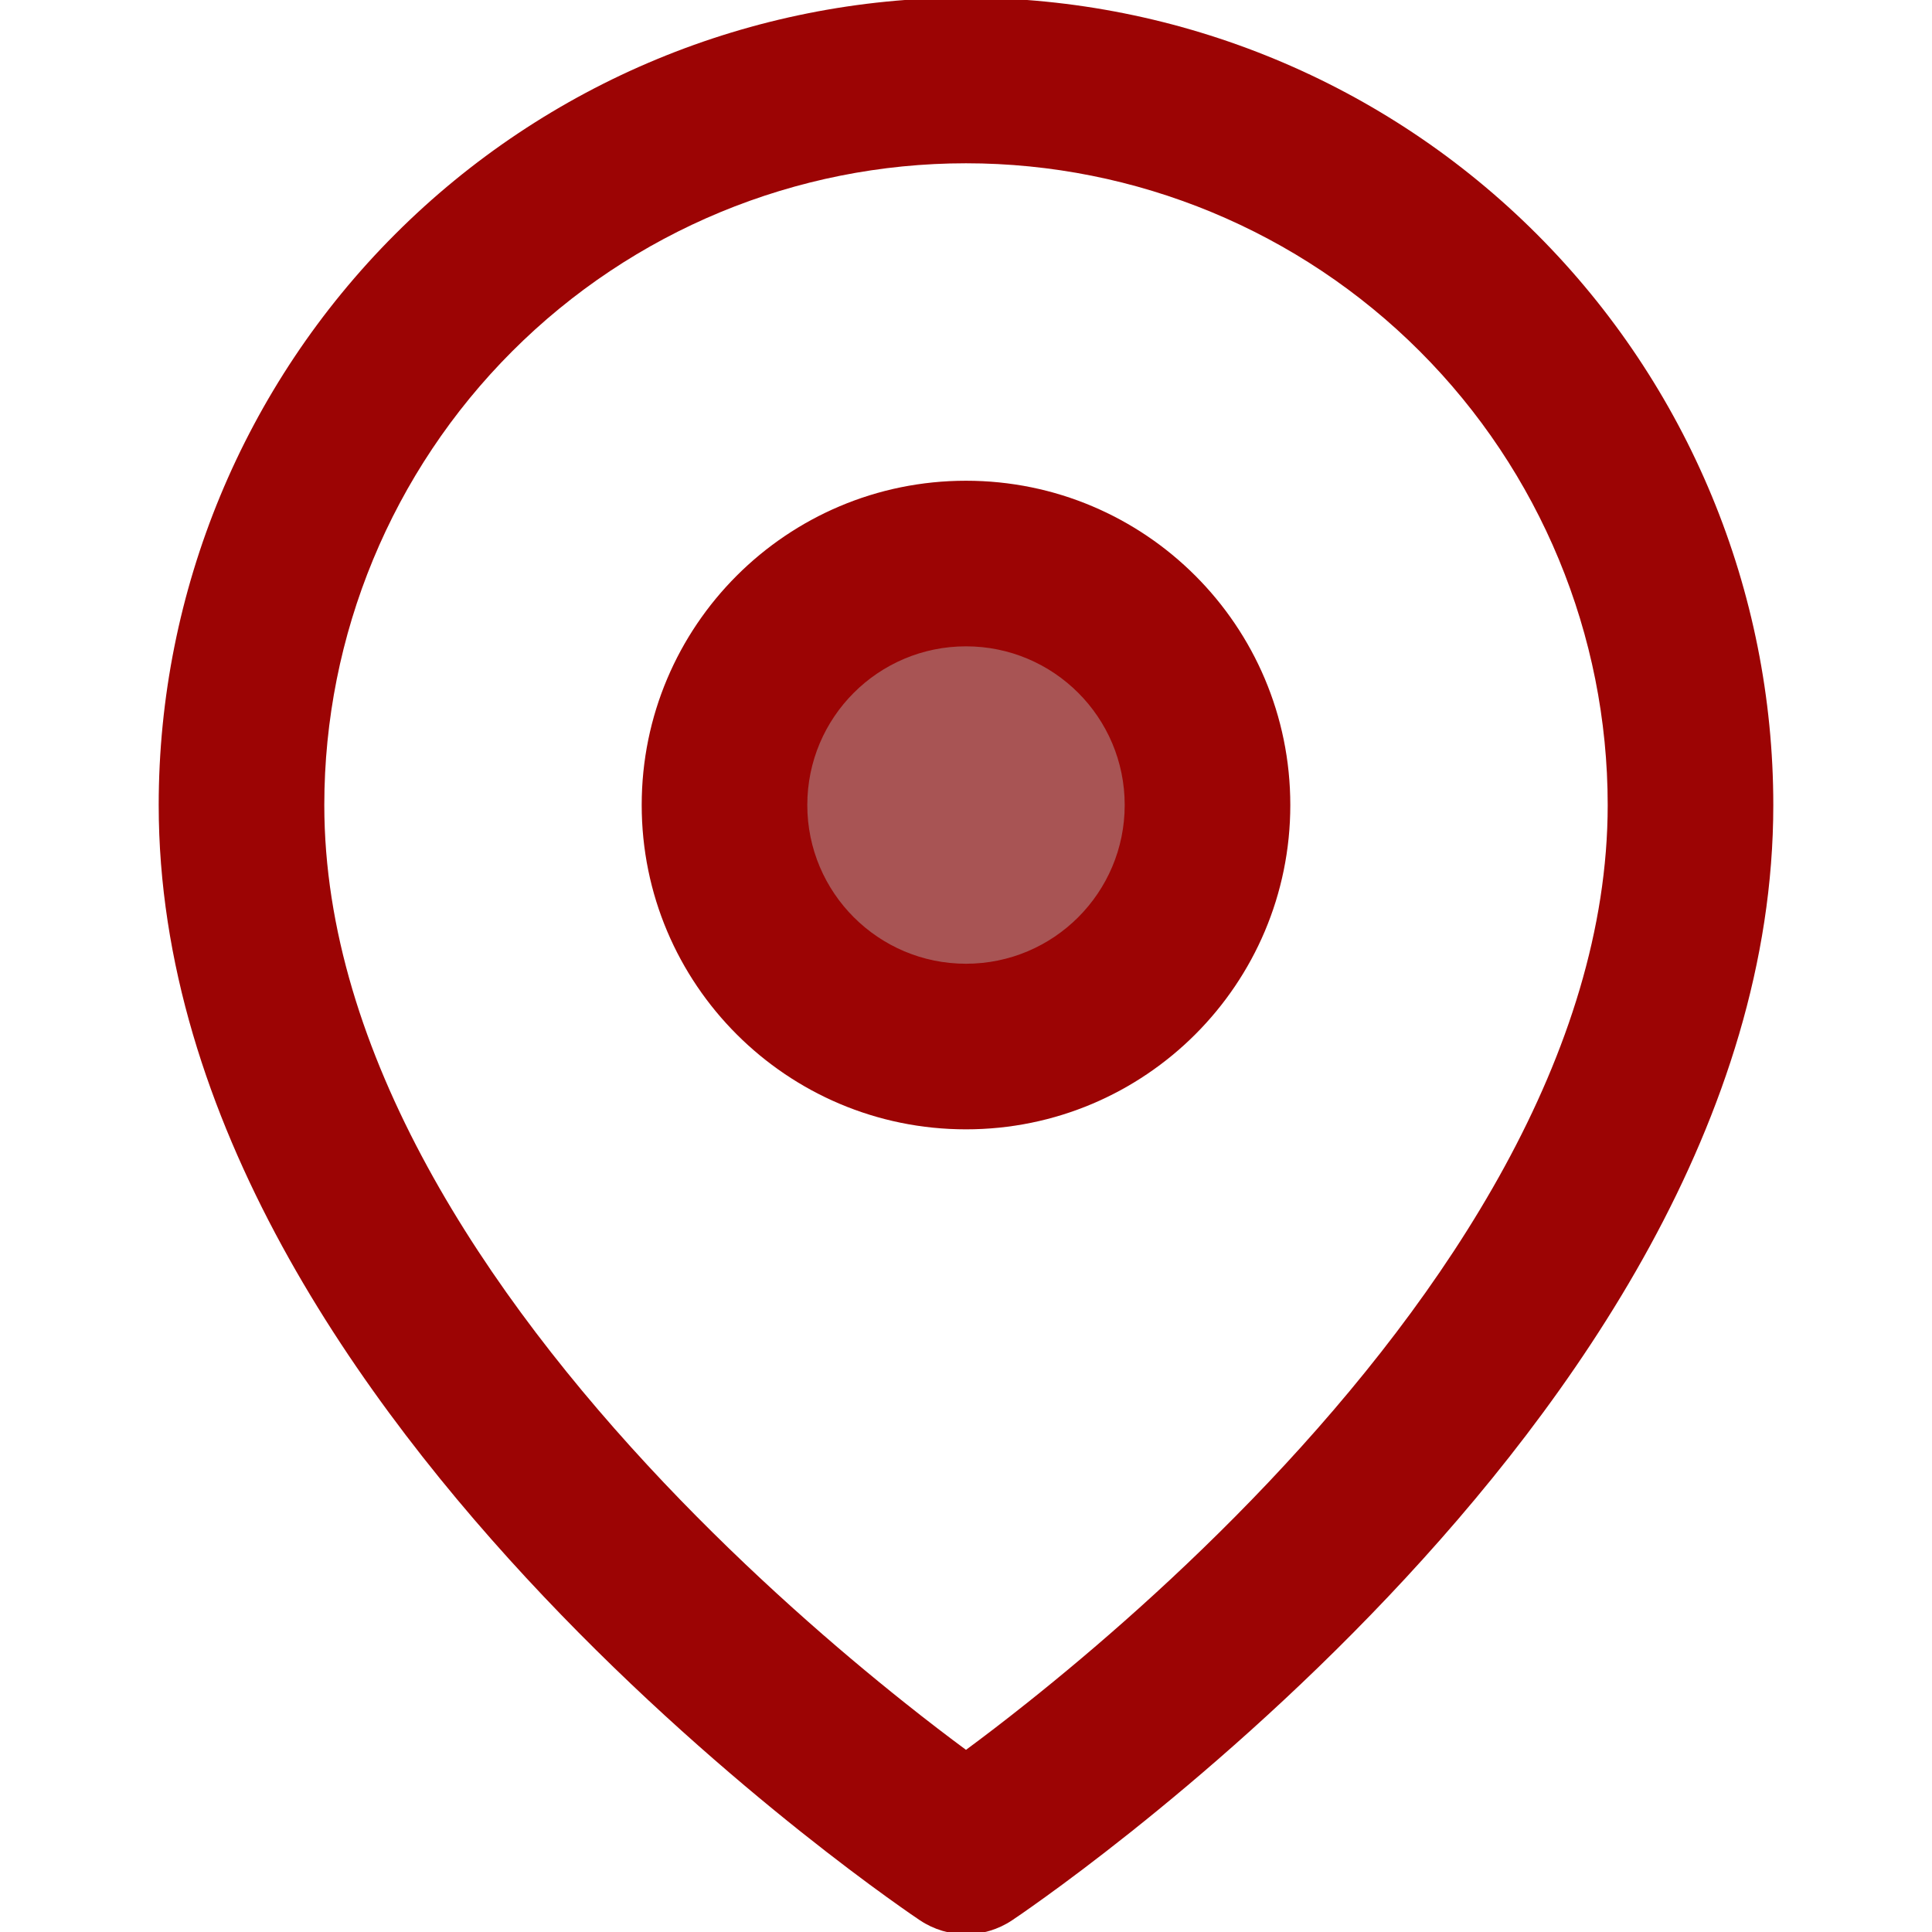 <svg xmlns="http://www.w3.org/2000/svg" width="35" height="35" viewBox="0 0 35 35" fill="none">
  <g clip-path="url(#clip0_121_1603)">
    <path fill-rule="evenodd" clip-rule="evenodd" d="M17.5 2.958C14.417 2.958 11.46 4.183 9.28 6.363C7.1 8.543 5.875 11.5 5.875 14.584C5.875 19.085 8.805 23.459 12.026 26.859C13.607 28.527 15.192 29.893 16.384 30.842C16.815 31.186 17.194 31.474 17.5 31.7C17.806 31.474 18.185 31.186 18.616 30.842C19.808 29.893 21.393 28.527 22.974 26.859C26.195 23.459 29.125 19.085 29.125 14.584C29.125 11.5 27.9 8.543 25.72 6.363C23.54 4.183 20.583 2.958 17.5 2.958ZM17.5 33.542C16.668 34.79 16.668 34.79 16.667 34.789L16.663 34.786L16.653 34.78L16.62 34.757C16.591 34.738 16.55 34.71 16.498 34.674C16.395 34.602 16.246 34.498 16.058 34.362C15.682 34.091 15.151 33.695 14.515 33.189C13.246 32.178 11.55 30.718 9.849 28.922C6.508 25.396 2.875 20.291 2.875 14.584C2.875 10.705 4.416 6.985 7.159 4.242C9.901 1.499 13.621 -0.042 17.5 -0.042C21.379 -0.042 25.099 1.499 27.841 4.242C30.584 6.985 32.125 10.705 32.125 14.584C32.125 20.291 28.492 25.396 25.151 28.922C23.45 30.718 21.754 32.178 20.485 33.189C19.849 33.695 19.318 34.091 18.942 34.362C18.754 34.498 18.605 34.602 18.502 34.674C18.45 34.71 18.409 34.738 18.38 34.757L18.347 34.78L18.337 34.786L18.333 34.789C18.332 34.79 18.332 34.79 17.5 33.542ZM17.5 33.542L18.333 34.789C17.829 35.125 17.171 35.125 16.667 34.789L17.5 33.542Z" fill="#9C0404"/>
    <path d="M17.5 18.959C19.916 18.959 21.875 17 21.875 14.584C21.875 12.167 19.916 10.209 17.5 10.209C15.084 10.209 13.125 12.167 13.125 14.584C13.125 17 15.084 18.959 17.5 18.959Z" fill="#A85454"/>
    <path fill-rule="evenodd" clip-rule="evenodd" d="M17.5 11.709C15.912 11.709 14.625 12.996 14.625 14.584C14.625 16.171 15.912 17.459 17.5 17.459C19.088 17.459 20.375 16.171 20.375 14.584C20.375 12.996 19.088 11.709 17.5 11.709ZM11.625 14.584C11.625 11.339 14.255 8.709 17.5 8.709C20.745 8.709 23.375 11.339 23.375 14.584C23.375 17.828 20.745 20.459 17.5 20.459C14.255 20.459 11.625 17.828 11.625 14.584Z" fill="#9C0404"/>
  </g>
  <defs>
    <clipPath id="clip0_121_1603">
      <rect width="35" height="35" fill="white"/>
    </clipPath>
  </defs>
</svg>